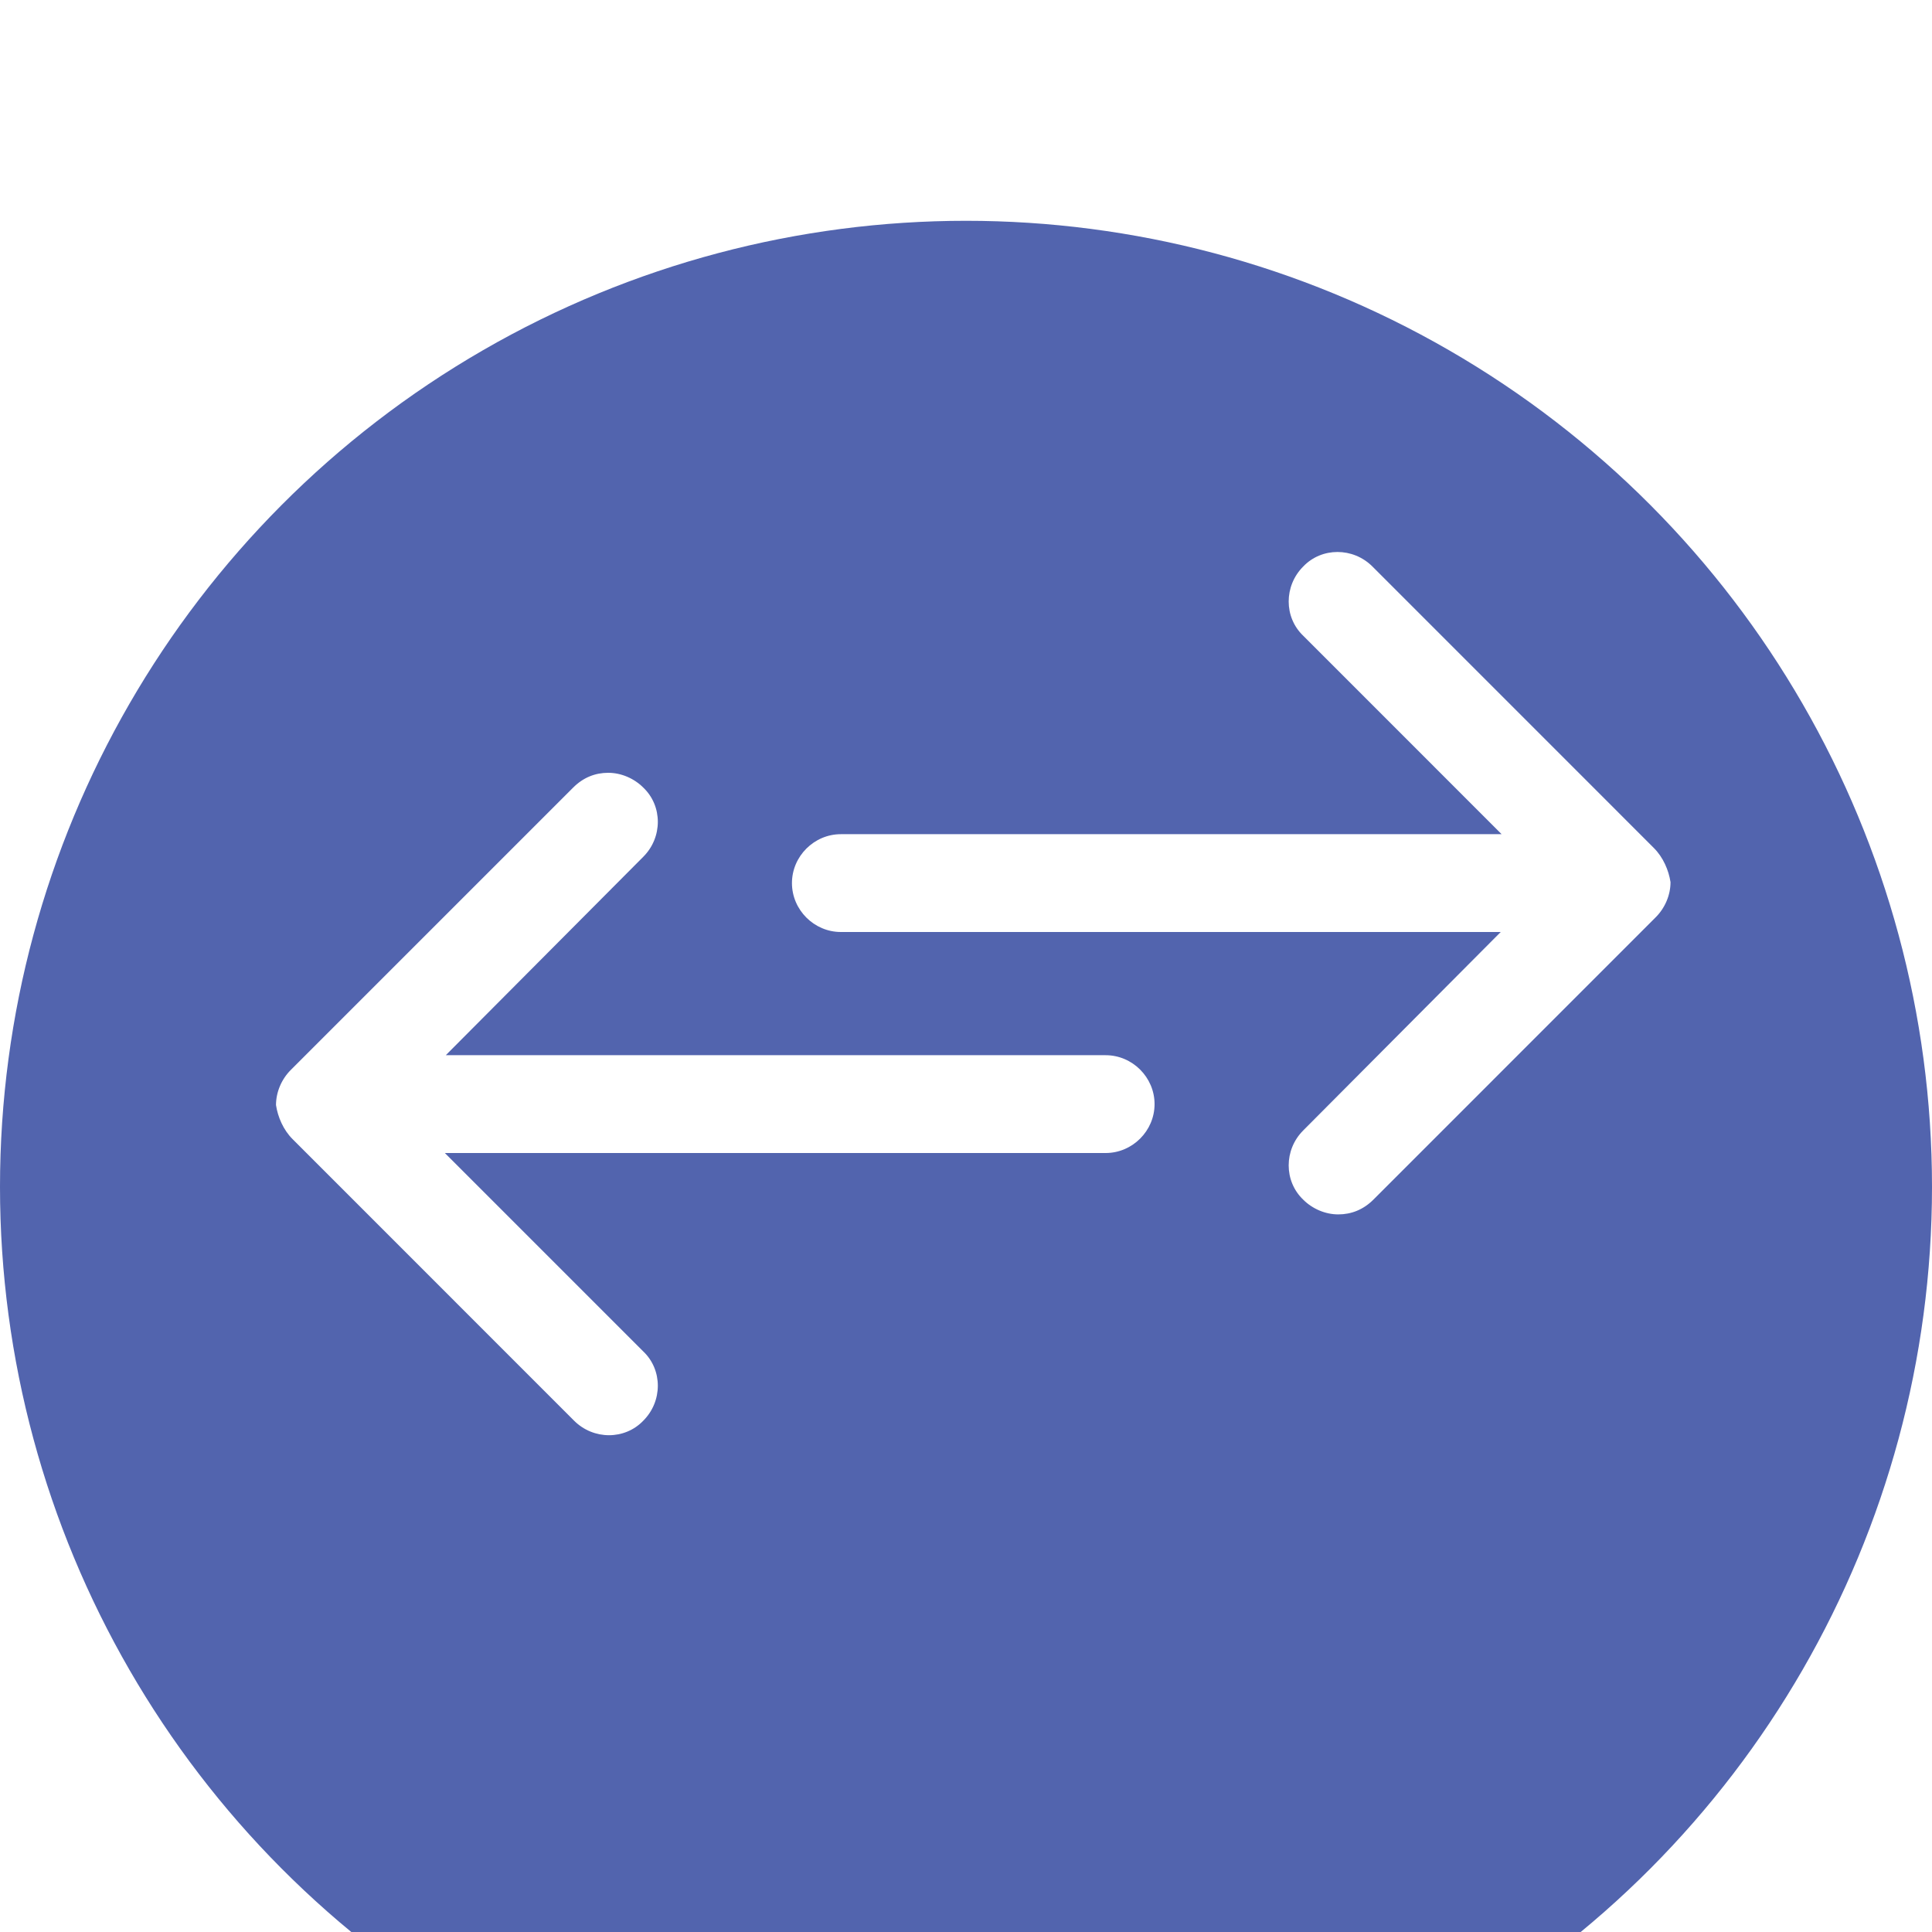<svg width="35" height="35" viewBox="0 0 35 35" fill="none" xmlns="http://www.w3.org/2000/svg">
<g filter="url(#filter0_i_244_23436)">
<circle cx="17.5" cy="17.5" r="17.5" fill="#5264AE"/>
</g>
<path d="M29.962 15.363L24.863 10.263C24.512 9.912 23.943 9.912 23.609 10.263C23.258 10.614 23.258 11.183 23.609 11.517L27.203 15.112H15.233C14.748 15.112 14.347 15.513 14.347 15.998C14.347 16.483 14.748 16.884 15.233 16.884H27.187L23.609 20.479C23.258 20.83 23.258 21.398 23.609 21.733C23.776 21.9 24.01 22 24.244 22C24.478 22 24.696 21.916 24.88 21.733L29.996 16.616C30.163 16.449 30.263 16.215 30.263 15.981C30.23 15.764 30.129 15.53 29.962 15.363Z" fill="white"/>
<path d="M5.301 20.637L10.4 25.737C10.751 26.088 11.319 26.088 11.654 25.737C12.005 25.386 12.005 24.817 11.654 24.483L8.059 20.888H20.03C20.515 20.888 20.916 20.487 20.916 20.002C20.916 19.517 20.515 19.116 20.03 19.116H8.076L11.654 15.521C12.005 15.17 12.005 14.602 11.654 14.268C11.486 14.1 11.252 14 11.018 14C10.784 14 10.567 14.084 10.383 14.268L5.267 19.384C5.1 19.551 5 19.785 5 20.019C5.033 20.236 5.133 20.47 5.301 20.637Z" fill="white"/>
<defs>
<filter id="filter0_i_244_23436" x="0" y="0" width="35" height="39" filterUnits="userSpaceOnUse" color-interpolation-filters="sRGB">
<feFlood flood-opacity="0" result="BackgroundImageFix"/>
<feBlend mode="normal" in="SourceGraphic" in2="BackgroundImageFix" result="shape"/>
<feColorMatrix in="SourceAlpha" type="matrix" values="0 0 0 0 0 0 0 0 0 0 0 0 0 0 0 0 0 0 127 0" result="hardAlpha"/>
<feOffset dy="4"/>
<feGaussianBlur stdDeviation="2"/>
<feComposite in2="hardAlpha" operator="arithmetic" k2="-1" k3="1"/>
<feColorMatrix type="matrix" values="0 0 0 0 0 0 0 0 0 0 0 0 0 0 0 0 0 0 0.25 0"/>
<feBlend mode="normal" in2="shape" result="effect1_innerShadow_244_23436"/>
</filter>
</defs>
</svg>
